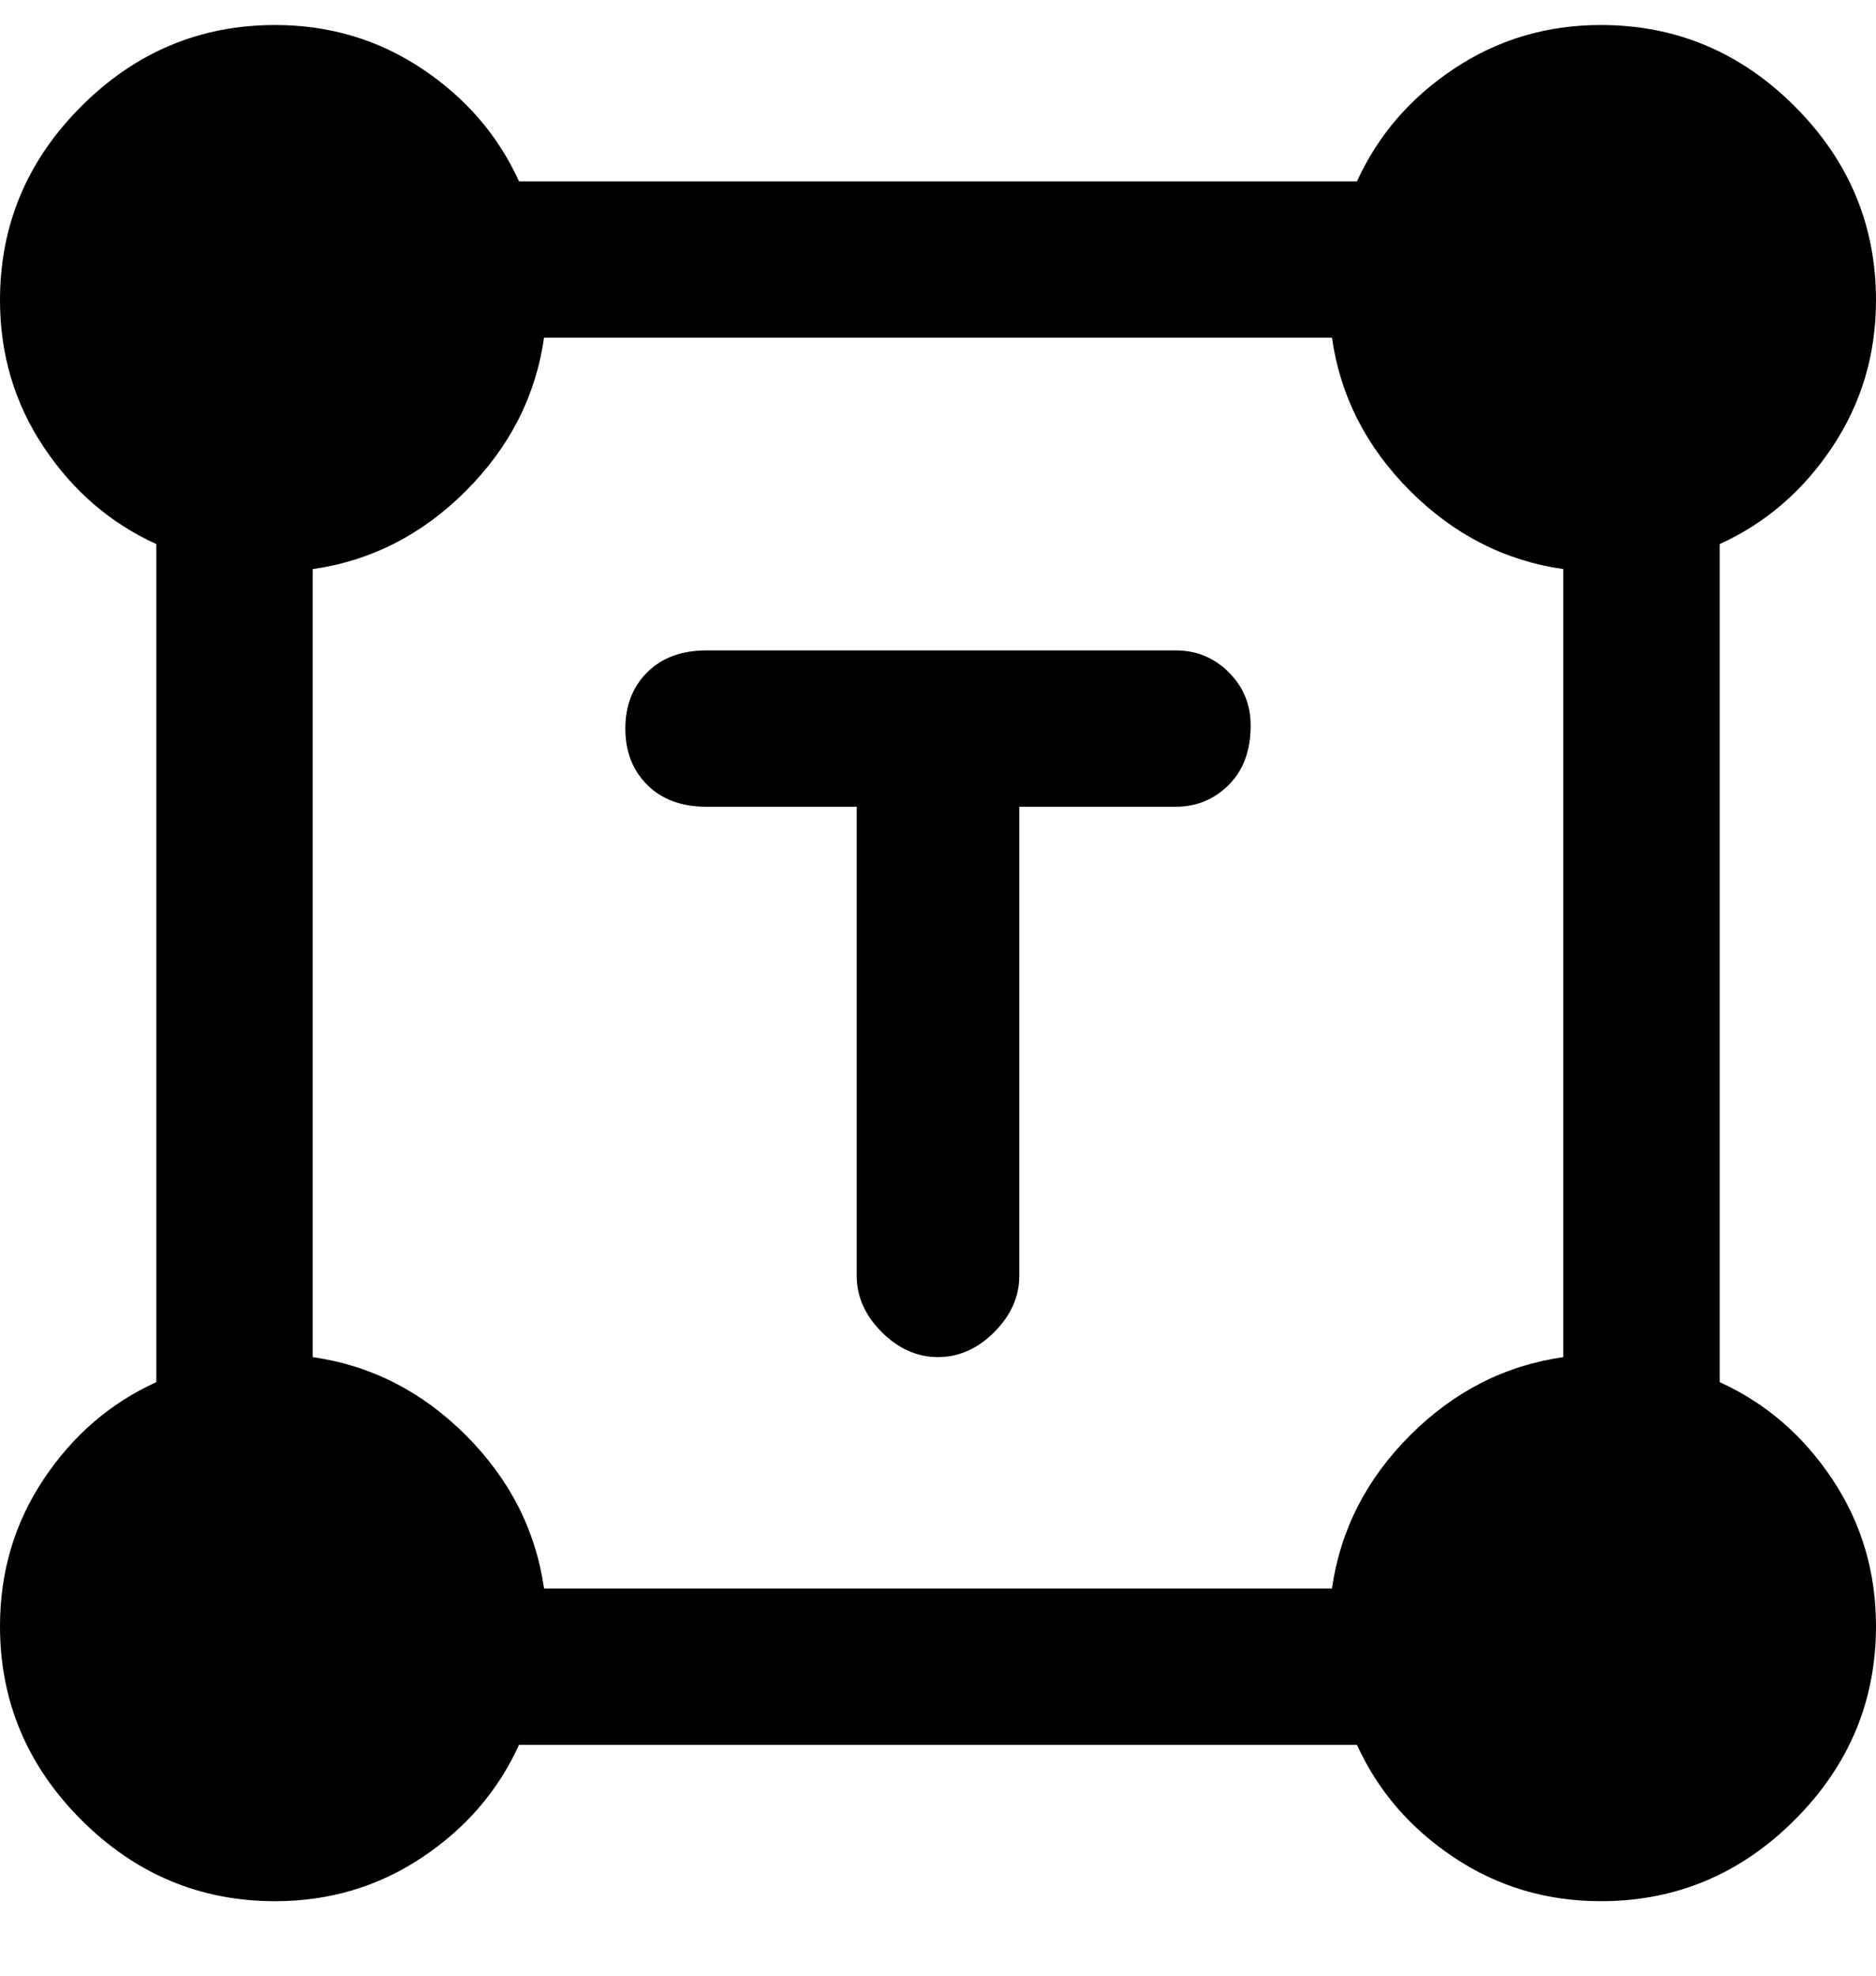<svg viewBox="0 0 300 316" xmlns="http://www.w3.org/2000/svg"><path d="M200 116q0 6-3.5 9.5T188 129h-25v75q0 5-4 9t-9 4q-5 0-9-4t-4-9v-75h-24q-6 0-9.5-3.5t-3.5-9q0-5.5 3.5-9t9.5-3.5h75q5 0 8.5 3.5t3.5 8.5zm50 101V91q-14-2-24.5-12.5T213 54H87q-2 14-12.5 24.5T50 91v126q14 2 24.5 12.5T87 254h126q2-14 12.5-24.5T250 217zm50 43q0 18-13 31t-31 13q-13 0-23.5-7T217 279H83q-5 11-15.5 18T44 304q-18 0-31-13T0 260q0-13 7-23.5T25 221V87Q14 82 7 71.5T0 48q0-18 13-31T44 4q13 0 23.5 7T83 29h134q5-11 15.5-18T256 4q18 0 31 13t13 31q0 13-7 23.5T275 87v134q11 5 18 15.5t7 23.5z"/></svg>